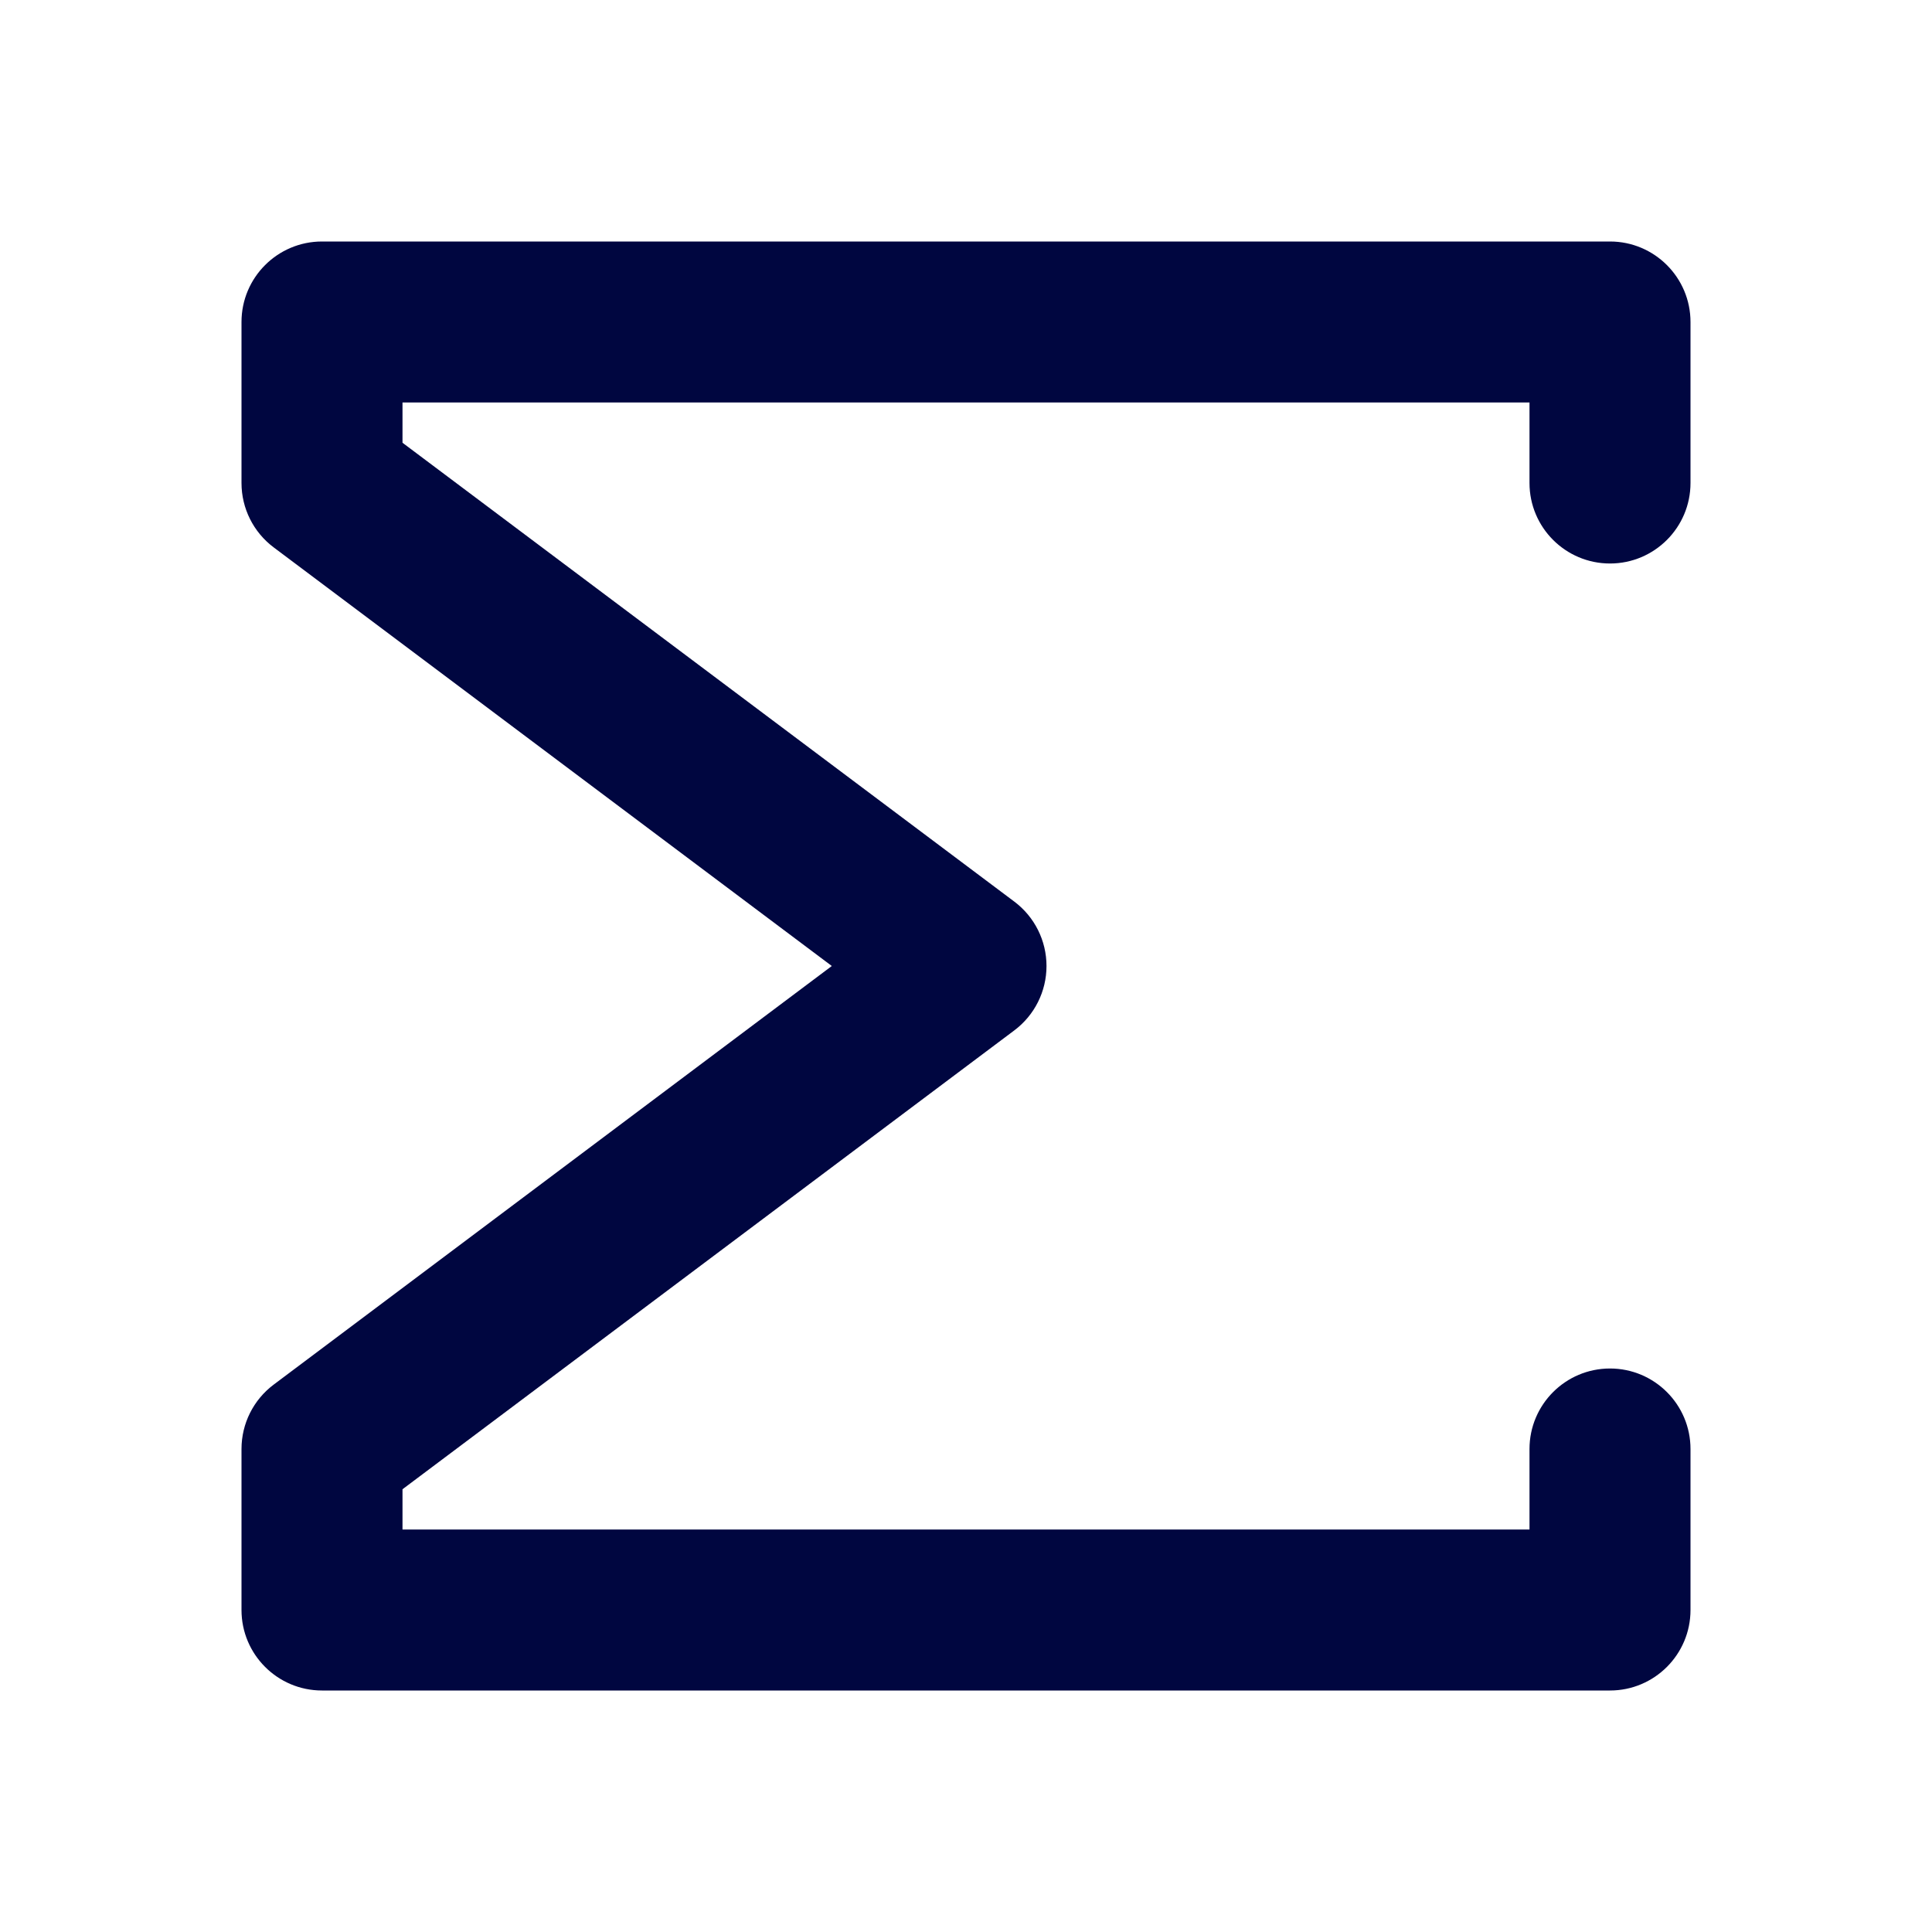 <svg width="24" height="24" viewBox="0 0 24 24" fill="none" xmlns="http://www.w3.org/2000/svg">
<path fill-rule="evenodd" clip-rule="evenodd" d="M3 4C3 3.448 3.448 3 4 3H20C20.552 3 21 3.448 21 4V6C21 6.552 20.552 7 20 7C19.448 7 19 6.552 19 6V5H5V5.5L12.6 11.2C12.852 11.389 13 11.685 13 12C13 12.315 12.852 12.611 12.6 12.8L5 18.5V19H19V18C19 17.448 19.448 17 20 17C20.552 17 21 17.448 21 18V20C21 20.552 20.552 21 20 21H4C3.448 21 3 20.552 3 20V18C3 17.685 3.148 17.389 3.4 17.2L10.333 12L3.4 6.8C3.148 6.611 3 6.315 3 6V4Z" fill="#000640"/>
</svg>

